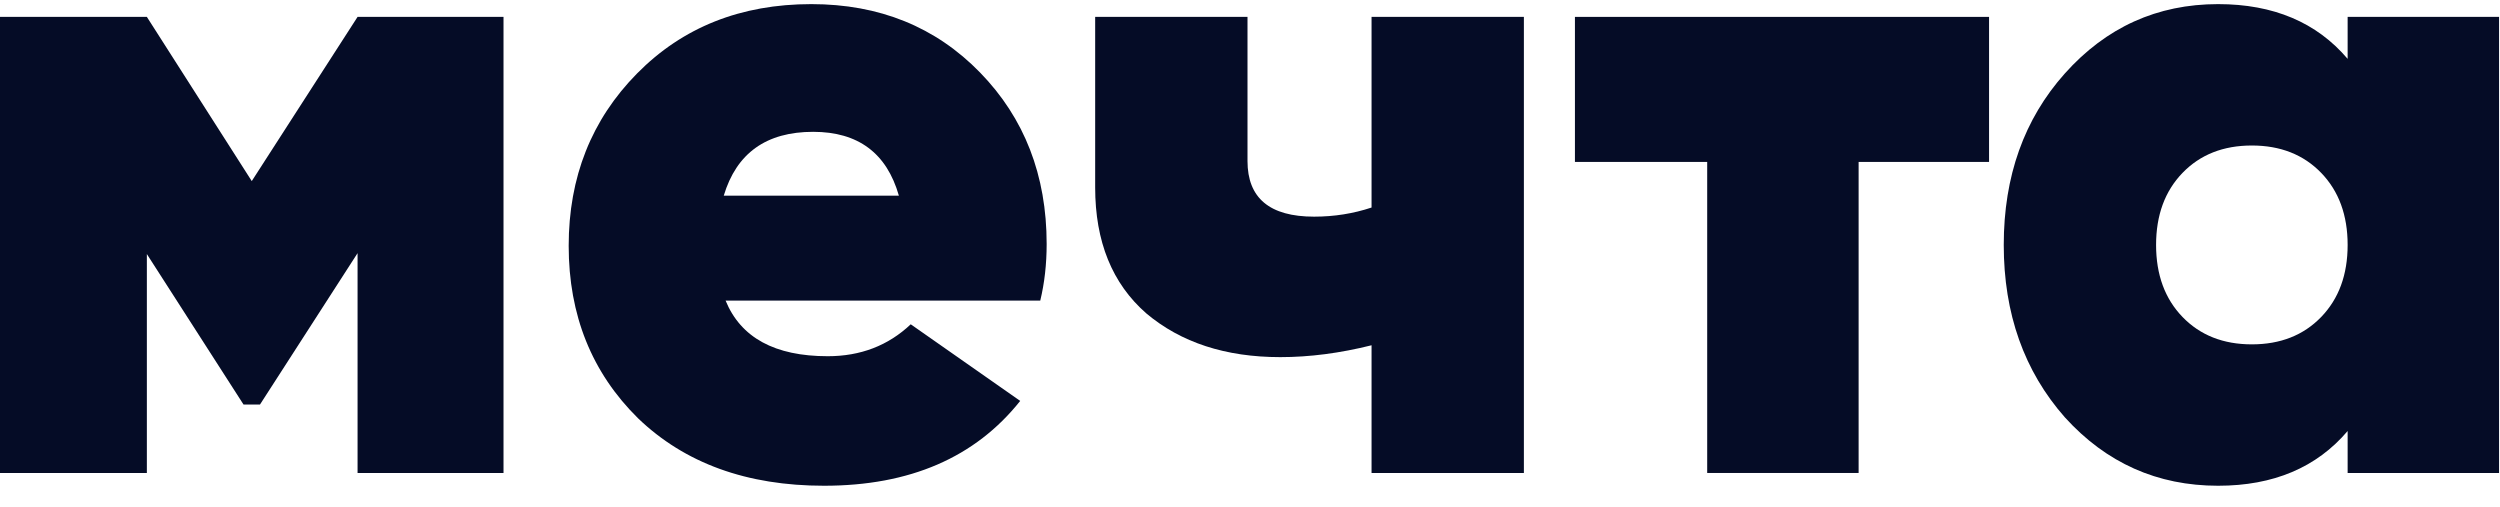 <svg width="74" height="15" viewBox="0 0 74 15" fill="none" xmlns="http://www.w3.org/2000/svg">
<path d="M14.904 0.5V14H10.584V7.493L7.695 11.975H7.209L4.347 7.52V14H0V0.5H4.347L7.452 5.36L10.584 0.5H14.904Z" fill="#050C26"/>
<path d="M21.477 8.897C21.927 9.995 22.935 10.544 24.501 10.544C25.473 10.544 26.292 10.229 26.958 9.599L30.198 11.867C28.866 13.541 26.931 14.378 24.393 14.378C22.107 14.378 20.271 13.712 18.885 12.38C17.517 11.03 16.833 9.329 16.833 7.277C16.833 5.243 17.508 3.542 18.858 2.174C20.208 0.806 21.927 0.122 24.015 0.122C26.031 0.122 27.696 0.797 29.01 2.147C30.324 3.497 30.981 5.189 30.981 7.223C30.981 7.817 30.918 8.375 30.792 8.897H21.477ZM21.423 5.792H26.607C26.247 4.532 25.401 3.902 24.069 3.902C22.683 3.902 21.801 4.532 21.423 5.792Z" fill="#050C26"/>
<path d="M40.598 0.5H45.107V14H40.598V10.22C39.662 10.454 38.762 10.571 37.898 10.571C36.278 10.571 34.955 10.139 33.929 9.275C32.921 8.393 32.417 7.151 32.417 5.549V0.5H36.926V4.766C36.926 5.864 37.583 6.413 38.897 6.413C39.491 6.413 40.058 6.323 40.598 6.143V0.5Z" fill="#050C26"/>
<path d="M58.876 0.5V4.793H55.015V14H50.533V4.793H46.618V0.5H58.876Z" fill="#050C26"/>
<path d="M69.49 0.5H73.972V14H69.49V12.758C68.572 13.838 67.294 14.378 65.656 14.378C63.856 14.378 62.344 13.703 61.12 12.353C59.914 10.985 59.311 9.284 59.311 7.25C59.311 5.216 59.914 3.524 61.12 2.174C62.344 0.806 63.856 0.122 65.656 0.122C67.294 0.122 68.572 0.662 69.49 1.742V0.5ZM64.603 9.383C65.125 9.923 65.809 10.193 66.655 10.193C67.501 10.193 68.185 9.923 68.707 9.383C69.229 8.843 69.49 8.132 69.49 7.25C69.49 6.368 69.229 5.657 68.707 5.117C68.185 4.577 67.501 4.307 66.655 4.307C65.809 4.307 65.125 4.577 64.603 5.117C64.081 5.657 63.82 6.368 63.82 7.25C63.82 8.132 64.081 8.843 64.603 9.383Z" fill="#050C26"/>
</svg>

